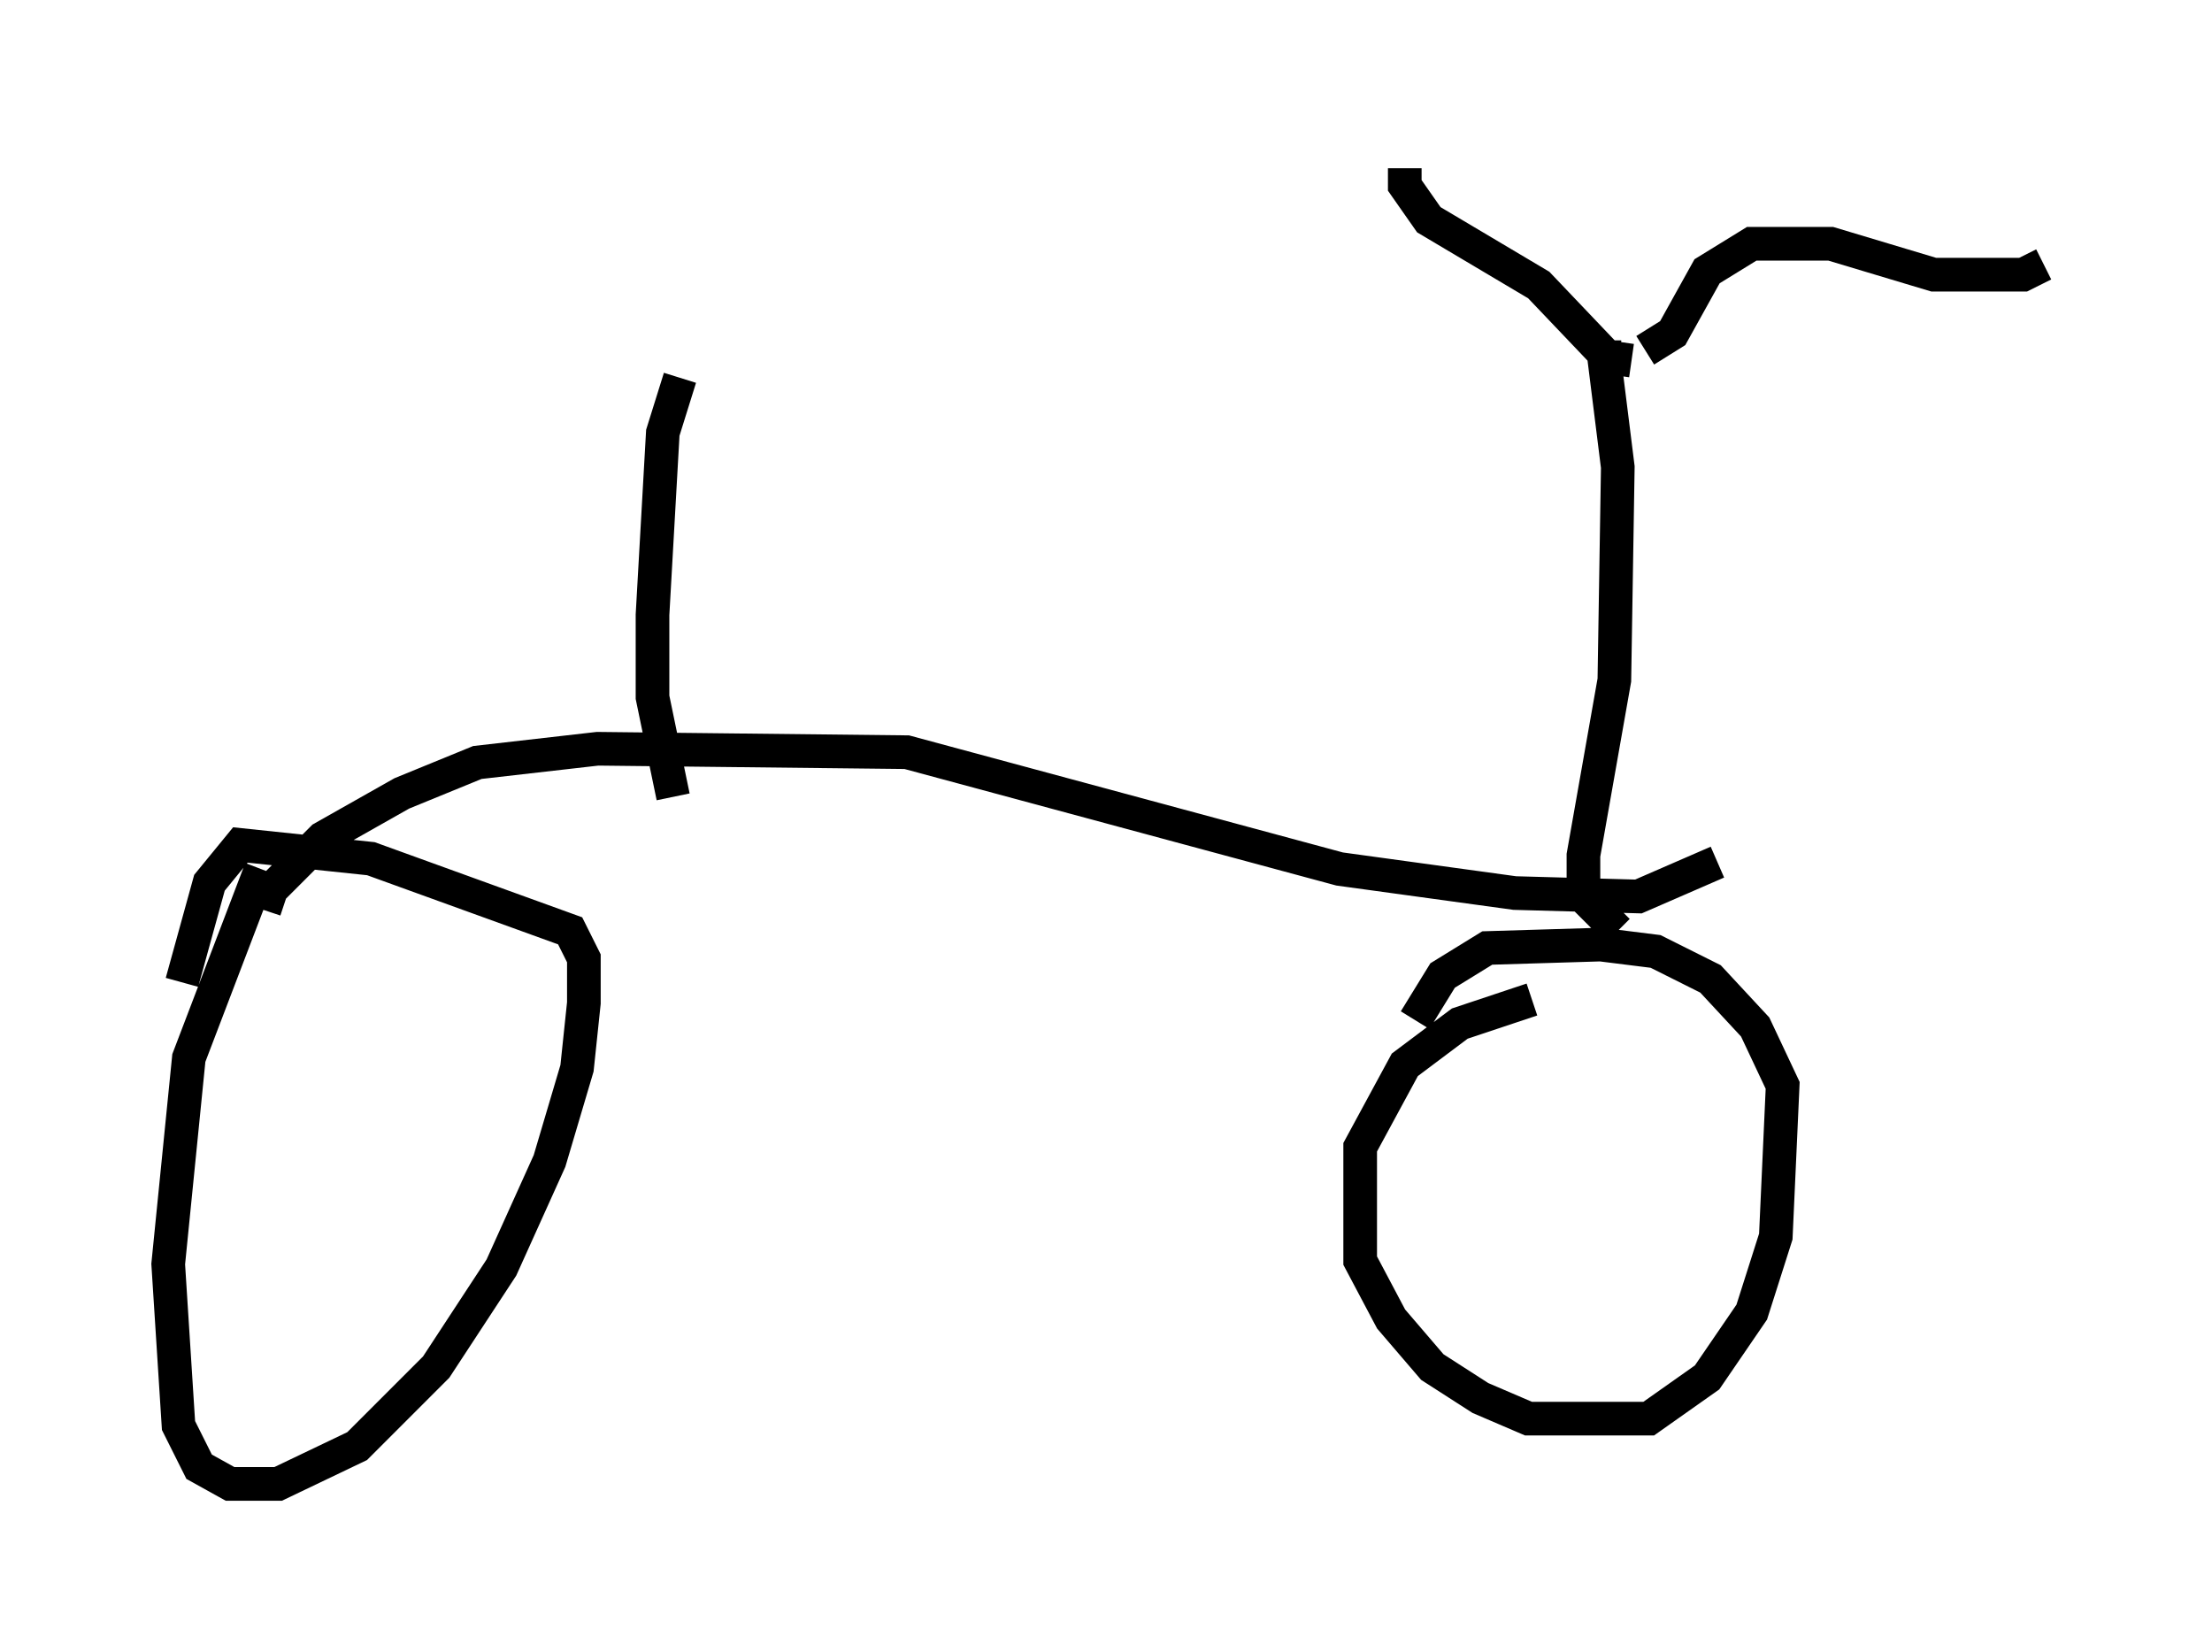 <?xml version="1.0" encoding="utf-8" ?>
<svg baseProfile="full" height="49.098" version="1.1" width="65.738" xmlns="http://www.w3.org/2000/svg" xmlns:ev="http://www.w3.org/2001/xml-events" xmlns:xlink="http://www.w3.org/1999/xlink"><defs /><rect fill="white" height="49.098" width="65.738" x="0" y="0" /><path d="M9.696, 24.192 m-1.94, 1.633 l-2.144, 5.615 -0.613, 6.125 l0.306, 4.798 0.613, 1.225 l0.919, 0.51 1.429, 0.0 l2.348, -1.123 2.348, -2.348 l1.94, -2.96 1.429, -3.165 l0.817, -2.756 0.204, -1.94 l0.0, -1.327 -0.408, -0.817 l-5.921, -2.144 -3.879, -0.408 l-0.919, 1.123 -0.817, 2.96 m2.45, -2.144 l0.204, -0.613 1.531, -1.531 l2.348, -1.327 2.246, -0.919 l3.573, -0.408 9.188, 0.102 l12.863, 3.471 5.206, 0.715 l3.675, 0.102 2.348, -1.021 m-5.513, 4.083 l-2.144, 0.715 -1.633, 1.225 l-1.327, 2.45 0.0, 3.369 l0.919, 1.735 1.225, 1.429 l1.429, 0.919 1.429, 0.613 l3.573, 0.0 1.735, -1.225 l1.327, -1.94 0.715, -2.246 l0.204, -4.492 -0.817, -1.735 l-1.327, -1.429 -1.633, -0.817 l-1.633, -0.204 -3.369, 0.102 l-1.327, 0.817 -0.817, 1.327 m6.023, -2.654 l-1.021, -1.021 0.0, -1.225 l0.919, -5.206 0.102, -6.329 l-0.408, -3.267 0.51, 0.0 m0.306, 0.102 l-0.715, -0.102 -2.042, -2.144 l-3.267, -1.94 -0.715, -1.021 l0.0, -0.51 m7.146, 5.41 l0.817, -0.51 1.021, -1.838 l1.327, -0.817 2.348, 0.0 l3.063, 0.919 2.654, 0.0 l0.613, -0.306 m-40.732, 15.823 l-0.613, -2.96 0.0, -2.45 l0.306, -5.41 0.51, -1.633 " fill="none" stroke="black" stroke-width="1" /></svg>